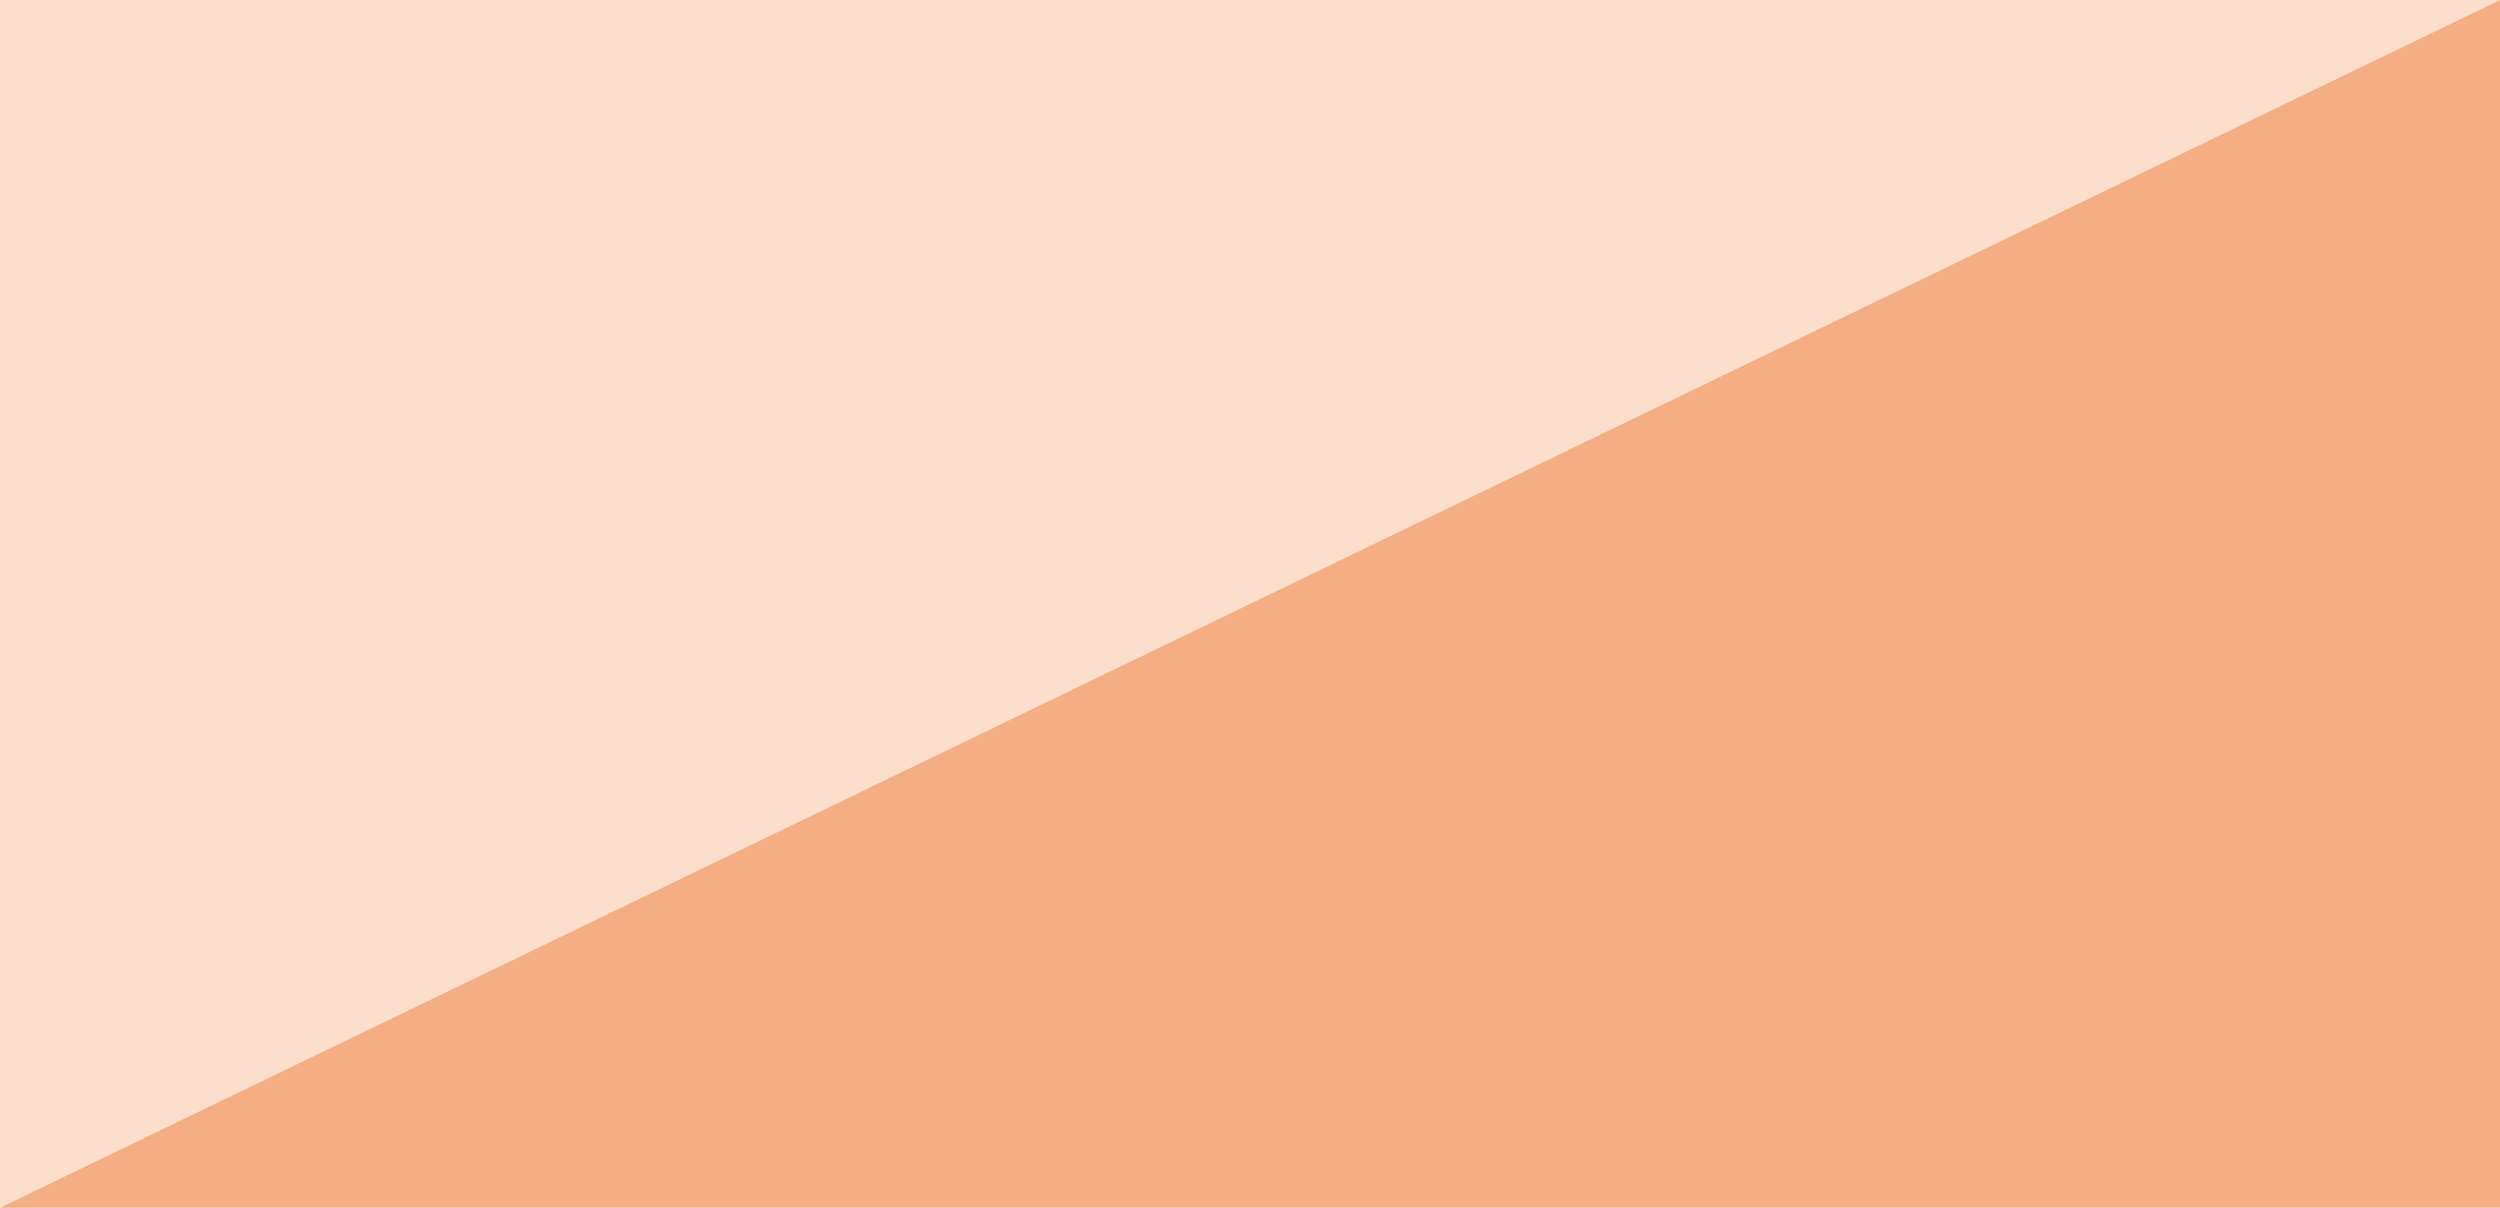 <svg width="414" height="200" viewBox="0 0 414 200" fill="none" xmlns="http://www.w3.org/2000/svg">
<path d="M414 0L-2.46763e-05 200L414 200L414 0Z" fill="#EC610E" fill-opacity="0.51"/>
<path d="M0 200L414 0L0 0L0 200Z" fill="#EC610E" fill-opacity="0.21"/>
</svg>
